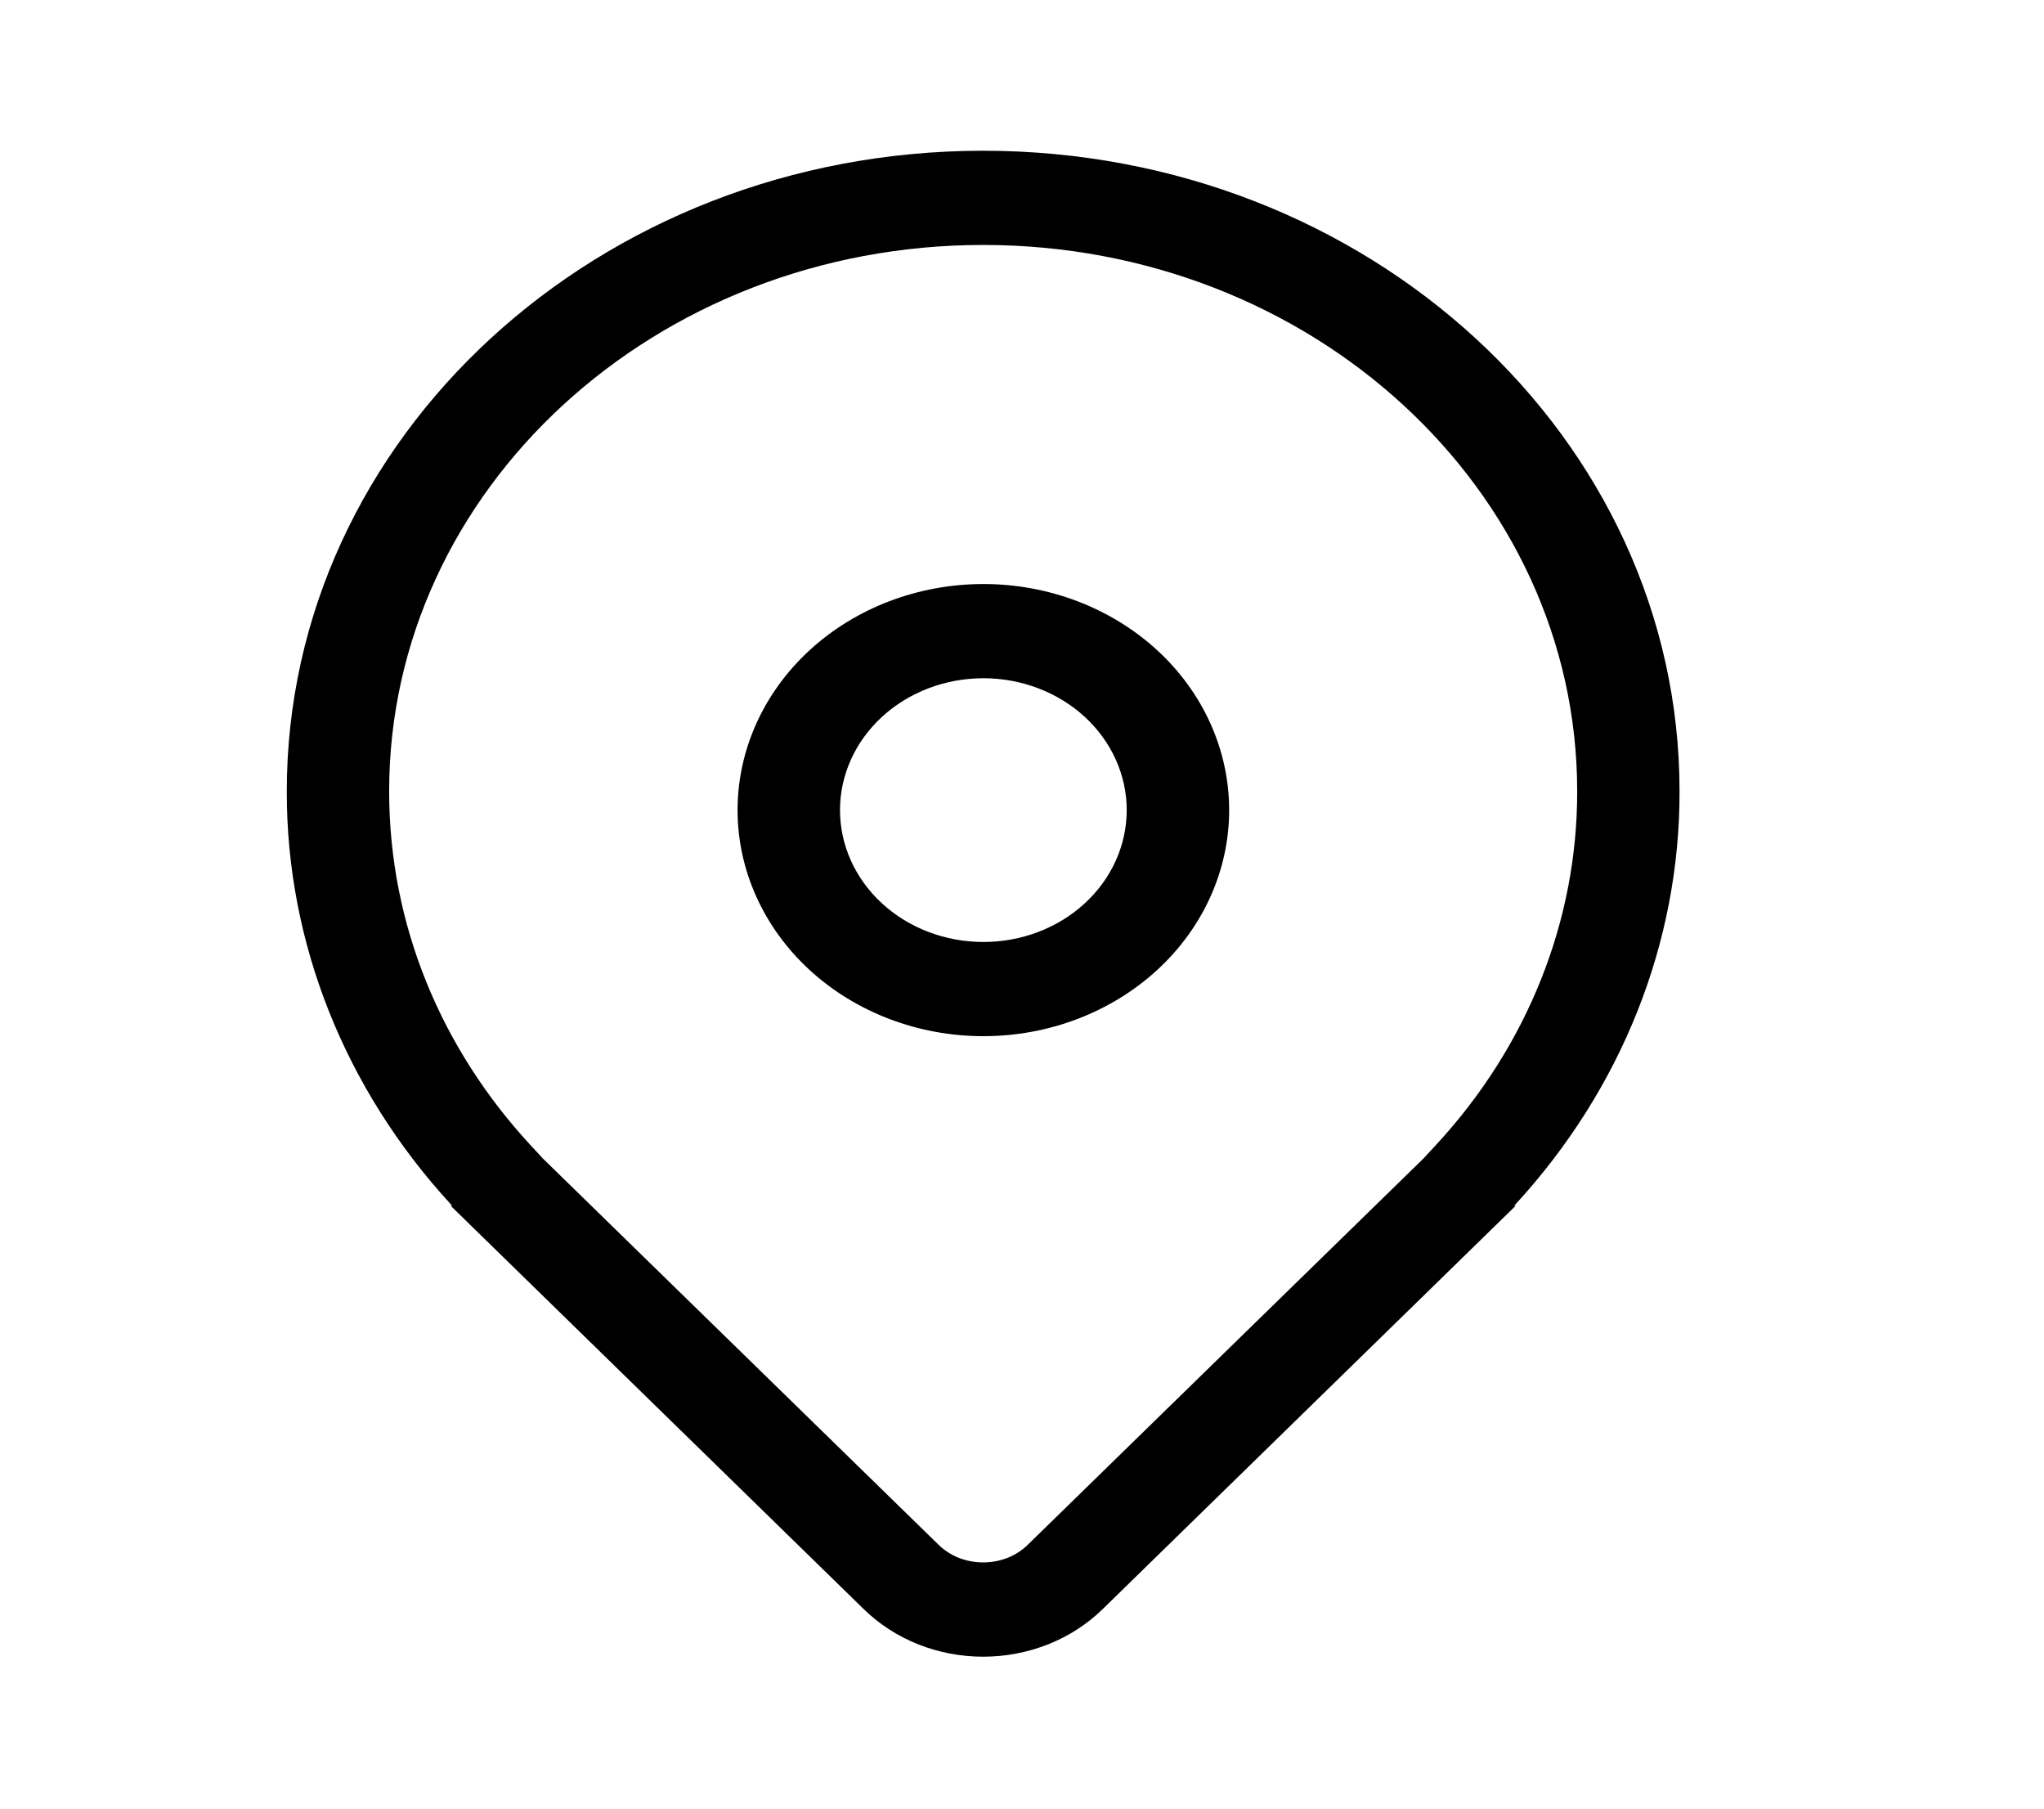 <svg width="26" height="23" viewBox="0 0 26 23" fill="none" xmlns="http://www.w3.org/2000/svg">
<path d="M12.509 7.427C11.68 7.427 10.884 7.73 10.298 8.269C9.712 8.808 9.382 9.54 9.382 10.302C9.382 11.065 9.712 11.796 10.298 12.335C10.884 12.874 11.68 13.177 12.509 13.177C13.338 13.177 14.133 12.874 14.72 12.335C15.306 11.796 15.635 11.065 15.635 10.302C15.635 9.54 15.306 8.808 14.72 8.269C14.133 7.73 13.338 7.427 12.509 7.427ZM10.685 10.302C10.685 9.857 10.877 9.431 11.219 9.116C11.561 8.802 12.025 8.625 12.509 8.625C12.992 8.625 13.456 8.802 13.798 9.116C14.14 9.431 14.332 9.857 14.332 10.302C14.332 10.747 14.14 11.174 13.798 11.488C13.456 11.803 12.992 11.979 12.509 11.979C12.025 11.979 11.561 11.803 11.219 11.488C10.877 11.174 10.685 10.747 10.685 10.302Z" fill="black"/>
<path d="M19.28 15.333L14.024 20.465C13.829 20.655 13.594 20.807 13.332 20.911C13.072 21.014 12.79 21.068 12.506 21.068C12.222 21.068 11.941 21.014 11.68 20.911C11.419 20.807 11.184 20.655 10.989 20.465L5.732 15.333H5.752L5.743 15.324L5.732 15.312C4.383 13.844 3.644 11.984 3.648 10.062C3.648 5.564 7.614 1.917 12.506 1.917C17.398 1.917 21.364 5.564 21.364 10.062C21.368 11.984 20.629 13.844 19.28 15.312L19.269 15.324L19.26 15.333H19.28ZM18.268 14.558C19.429 13.303 20.065 11.71 20.062 10.062C20.062 6.225 16.679 3.115 12.506 3.115C8.333 3.115 4.95 6.225 4.95 10.062C4.95 11.778 5.625 13.346 6.744 14.558L6.905 14.732L11.937 19.643C12.01 19.715 12.098 19.772 12.196 19.811C12.294 19.849 12.399 19.869 12.506 19.869C12.613 19.869 12.718 19.849 12.816 19.811C12.914 19.772 13.002 19.715 13.075 19.643L18.107 14.732L18.268 14.558Z" fill="black"/>
</svg>
